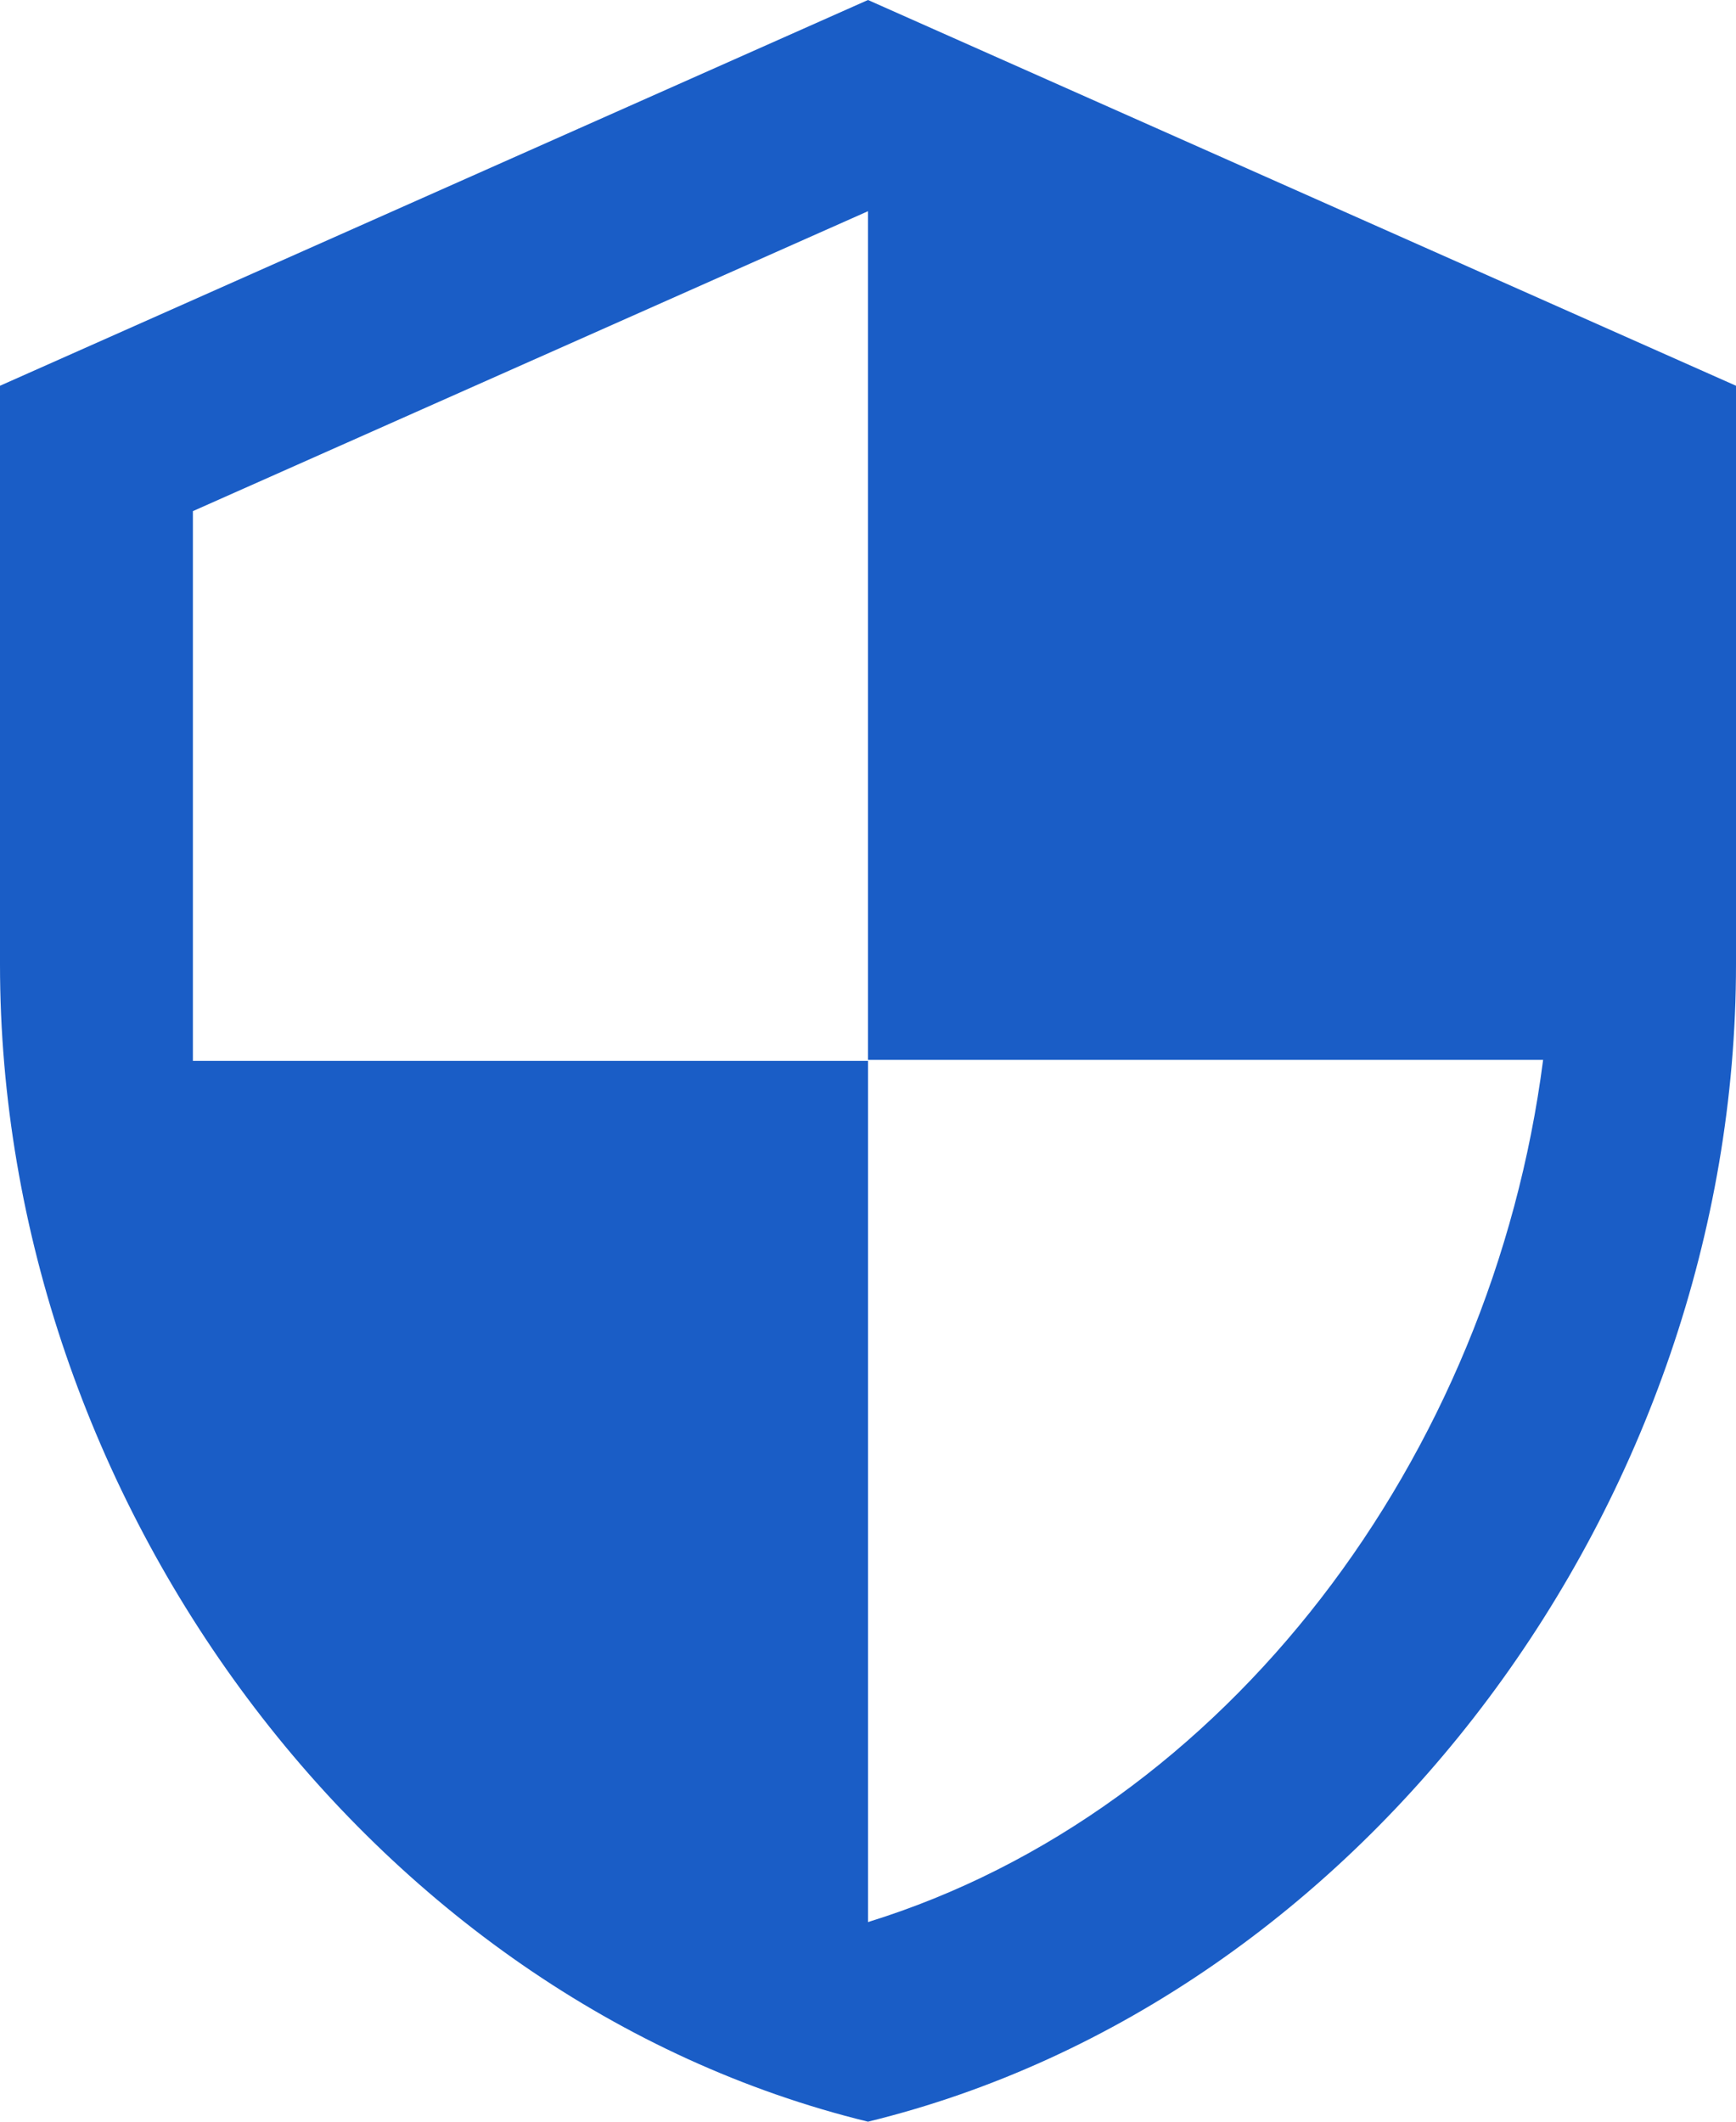 <svg xmlns="http://www.w3.org/2000/svg" width="18" height="22" viewBox="0 0 18 22"><g><g><g><path fill="#1a5dc6" d="M9 10.99h7c-.53 4.12-3.28 7.79-7 8.94V11H2V5.3l7-3.11zM9 0L0 4v6c0 5.55 3.84 10.74 9 12 5.16-1.26 9-6.45 9-12V4z"/></g></g></g></svg>